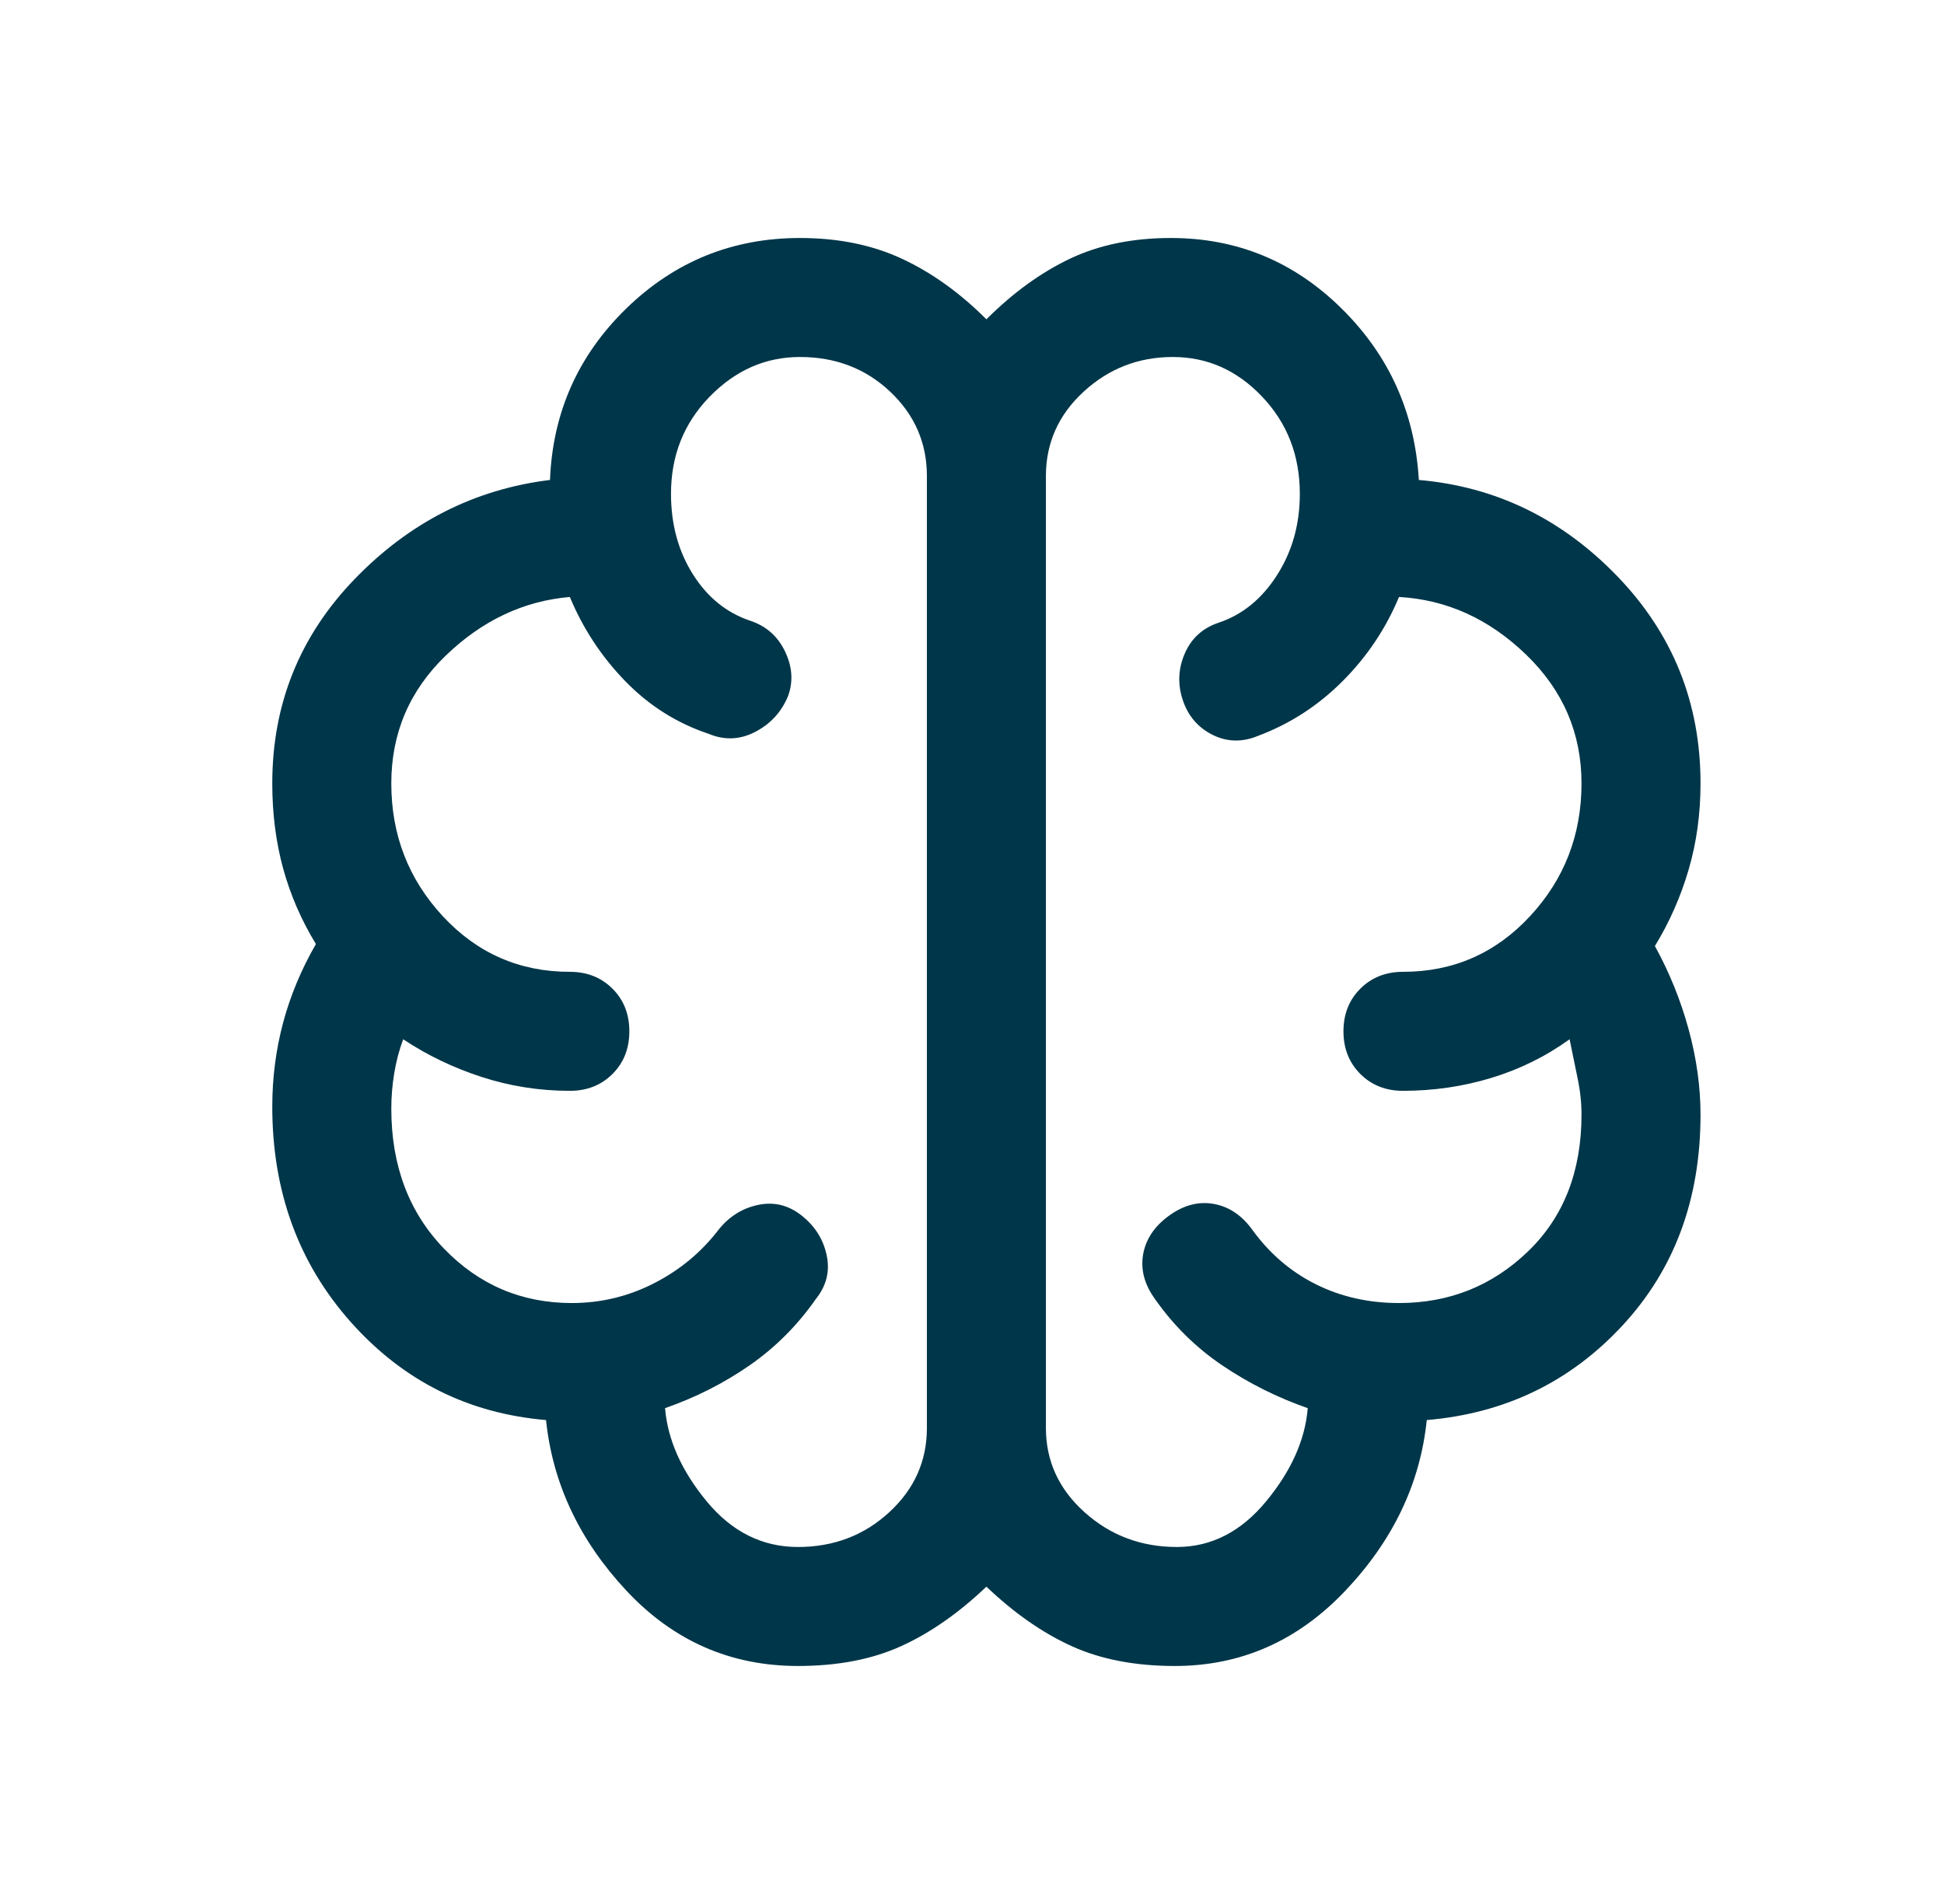 <svg width="49" height="48" viewBox="0 0 49 48" fill="none" xmlns="http://www.w3.org/2000/svg">
<mask id="mask0_14595_3171" style="mask-type:alpha" maskUnits="userSpaceOnUse" x="0" y="0" width="49" height="48">
<rect x="0.863" width="48" height="48" fill="#D9D9D9"/>
</mask>
<g mask="url(#mask0_14595_3171)">
<path d="M20.113 42C18.413 42 16.972 41.367 15.788 40.1C14.605 38.833 13.93 37.4 13.763 35.8C11.797 35.633 10.155 34.808 8.838 33.325C7.522 31.842 6.863 30.033 6.863 27.9C6.863 27.167 6.955 26.458 7.138 25.775C7.322 25.092 7.597 24.433 7.963 23.8C7.597 23.2 7.322 22.567 7.138 21.9C6.955 21.233 6.863 20.517 6.863 19.75C6.863 17.75 7.555 16.033 8.938 14.6C10.322 13.167 11.963 12.333 13.863 12.1C13.93 10.4 14.572 8.958 15.788 7.775C17.005 6.592 18.463 6 20.163 6C21.13 6 21.988 6.175 22.738 6.525C23.488 6.875 24.197 7.383 24.863 8.05C25.53 7.383 26.23 6.875 26.963 6.525C27.697 6.175 28.547 6 29.513 6C31.18 6 32.613 6.592 33.813 7.775C35.013 8.958 35.663 10.4 35.763 12.1C37.697 12.267 39.363 13.075 40.763 14.525C42.163 15.975 42.863 17.717 42.863 19.75C42.863 20.517 42.763 21.242 42.563 21.925C42.363 22.608 42.08 23.25 41.713 23.85C42.08 24.517 42.363 25.217 42.563 25.95C42.763 26.683 42.863 27.4 42.863 28.1C42.863 30.233 42.205 32.008 40.888 33.425C39.572 34.842 37.93 35.633 35.963 35.8C35.797 37.4 35.113 38.833 33.913 40.1C32.713 41.367 31.28 42 29.613 42C28.613 42 27.747 41.833 27.013 41.5C26.28 41.167 25.563 40.667 24.863 40C24.163 40.667 23.447 41.167 22.713 41.5C21.98 41.833 21.113 42 20.113 42ZM26.363 12V36C26.363 36.833 26.688 37.542 27.338 38.125C27.988 38.708 28.763 39 29.663 39C30.53 39 31.28 38.617 31.913 37.85C32.547 37.083 32.897 36.3 32.963 35.5C32.197 35.233 31.48 34.875 30.813 34.425C30.147 33.975 29.58 33.417 29.113 32.75C28.847 32.383 28.747 32.008 28.813 31.625C28.88 31.242 29.097 30.917 29.463 30.65C29.83 30.383 30.205 30.283 30.588 30.35C30.972 30.417 31.297 30.633 31.563 31C31.997 31.6 32.53 32.058 33.163 32.375C33.797 32.692 34.497 32.85 35.263 32.85C36.53 32.85 37.613 32.417 38.513 31.55C39.413 30.683 39.863 29.533 39.863 28.1C39.863 27.8 39.83 27.492 39.763 27.175C39.697 26.858 39.63 26.533 39.563 26.2C38.963 26.633 38.305 26.958 37.588 27.175C36.872 27.392 36.13 27.5 35.363 27.5C34.93 27.5 34.572 27.358 34.288 27.075C34.005 26.792 33.863 26.433 33.863 26C33.863 25.567 34.005 25.208 34.288 24.925C34.572 24.642 34.93 24.5 35.363 24.5C36.63 24.5 37.697 24.033 38.563 23.1C39.43 22.167 39.863 21.05 39.863 19.75C39.863 18.483 39.397 17.4 38.463 16.5C37.53 15.6 36.463 15.117 35.263 15.05C34.93 15.85 34.455 16.558 33.838 17.175C33.222 17.792 32.513 18.25 31.713 18.55C31.313 18.717 30.93 18.708 30.563 18.525C30.197 18.342 29.947 18.05 29.813 17.65C29.68 17.25 29.697 16.858 29.863 16.475C30.03 16.092 30.313 15.833 30.713 15.7C31.313 15.5 31.805 15.1 32.188 14.5C32.572 13.9 32.763 13.217 32.763 12.45C32.763 11.483 32.447 10.667 31.813 10C31.18 9.333 30.43 9 29.563 9C28.697 9 27.947 9.292 27.313 9.875C26.68 10.458 26.363 11.167 26.363 12ZM23.363 36V12C23.363 11.167 23.055 10.458 22.438 9.875C21.822 9.292 21.063 9 20.163 9C19.297 9 18.538 9.333 17.888 10C17.238 10.667 16.913 11.483 16.913 12.45C16.913 13.217 17.097 13.892 17.463 14.475C17.83 15.058 18.313 15.45 18.913 15.65C19.313 15.783 19.605 16.042 19.788 16.425C19.972 16.808 19.997 17.183 19.863 17.55C19.697 17.95 19.422 18.25 19.038 18.45C18.655 18.65 18.263 18.667 17.863 18.5C17.063 18.233 16.363 17.792 15.763 17.175C15.163 16.558 14.697 15.85 14.363 15.05C13.197 15.15 12.155 15.642 11.238 16.525C10.322 17.408 9.863 18.483 9.863 19.75C9.863 21.05 10.297 22.167 11.163 23.1C12.03 24.033 13.097 24.5 14.363 24.5C14.797 24.5 15.155 24.642 15.438 24.925C15.722 25.208 15.863 25.567 15.863 26C15.863 26.433 15.722 26.792 15.438 27.075C15.155 27.358 14.797 27.5 14.363 27.5C13.597 27.5 12.855 27.383 12.138 27.15C11.422 26.917 10.763 26.6 10.163 26.2C10.063 26.467 9.988 26.75 9.938 27.05C9.888 27.35 9.863 27.65 9.863 27.95C9.863 29.383 10.305 30.558 11.188 31.475C12.072 32.392 13.147 32.85 14.413 32.85C15.147 32.85 15.838 32.683 16.488 32.35C17.138 32.017 17.68 31.567 18.113 31C18.38 30.667 18.713 30.458 19.113 30.375C19.513 30.292 19.88 30.383 20.213 30.65C20.547 30.917 20.755 31.25 20.838 31.65C20.922 32.05 20.83 32.417 20.563 32.75C20.097 33.417 19.538 33.975 18.888 34.425C18.238 34.875 17.53 35.233 16.763 35.5C16.83 36.3 17.18 37.083 17.813 37.85C18.447 38.617 19.213 39 20.113 39C21.013 39 21.78 38.708 22.413 38.125C23.047 37.542 23.363 36.833 23.363 36Z" fill="#003649"/>
</g>
</svg>
